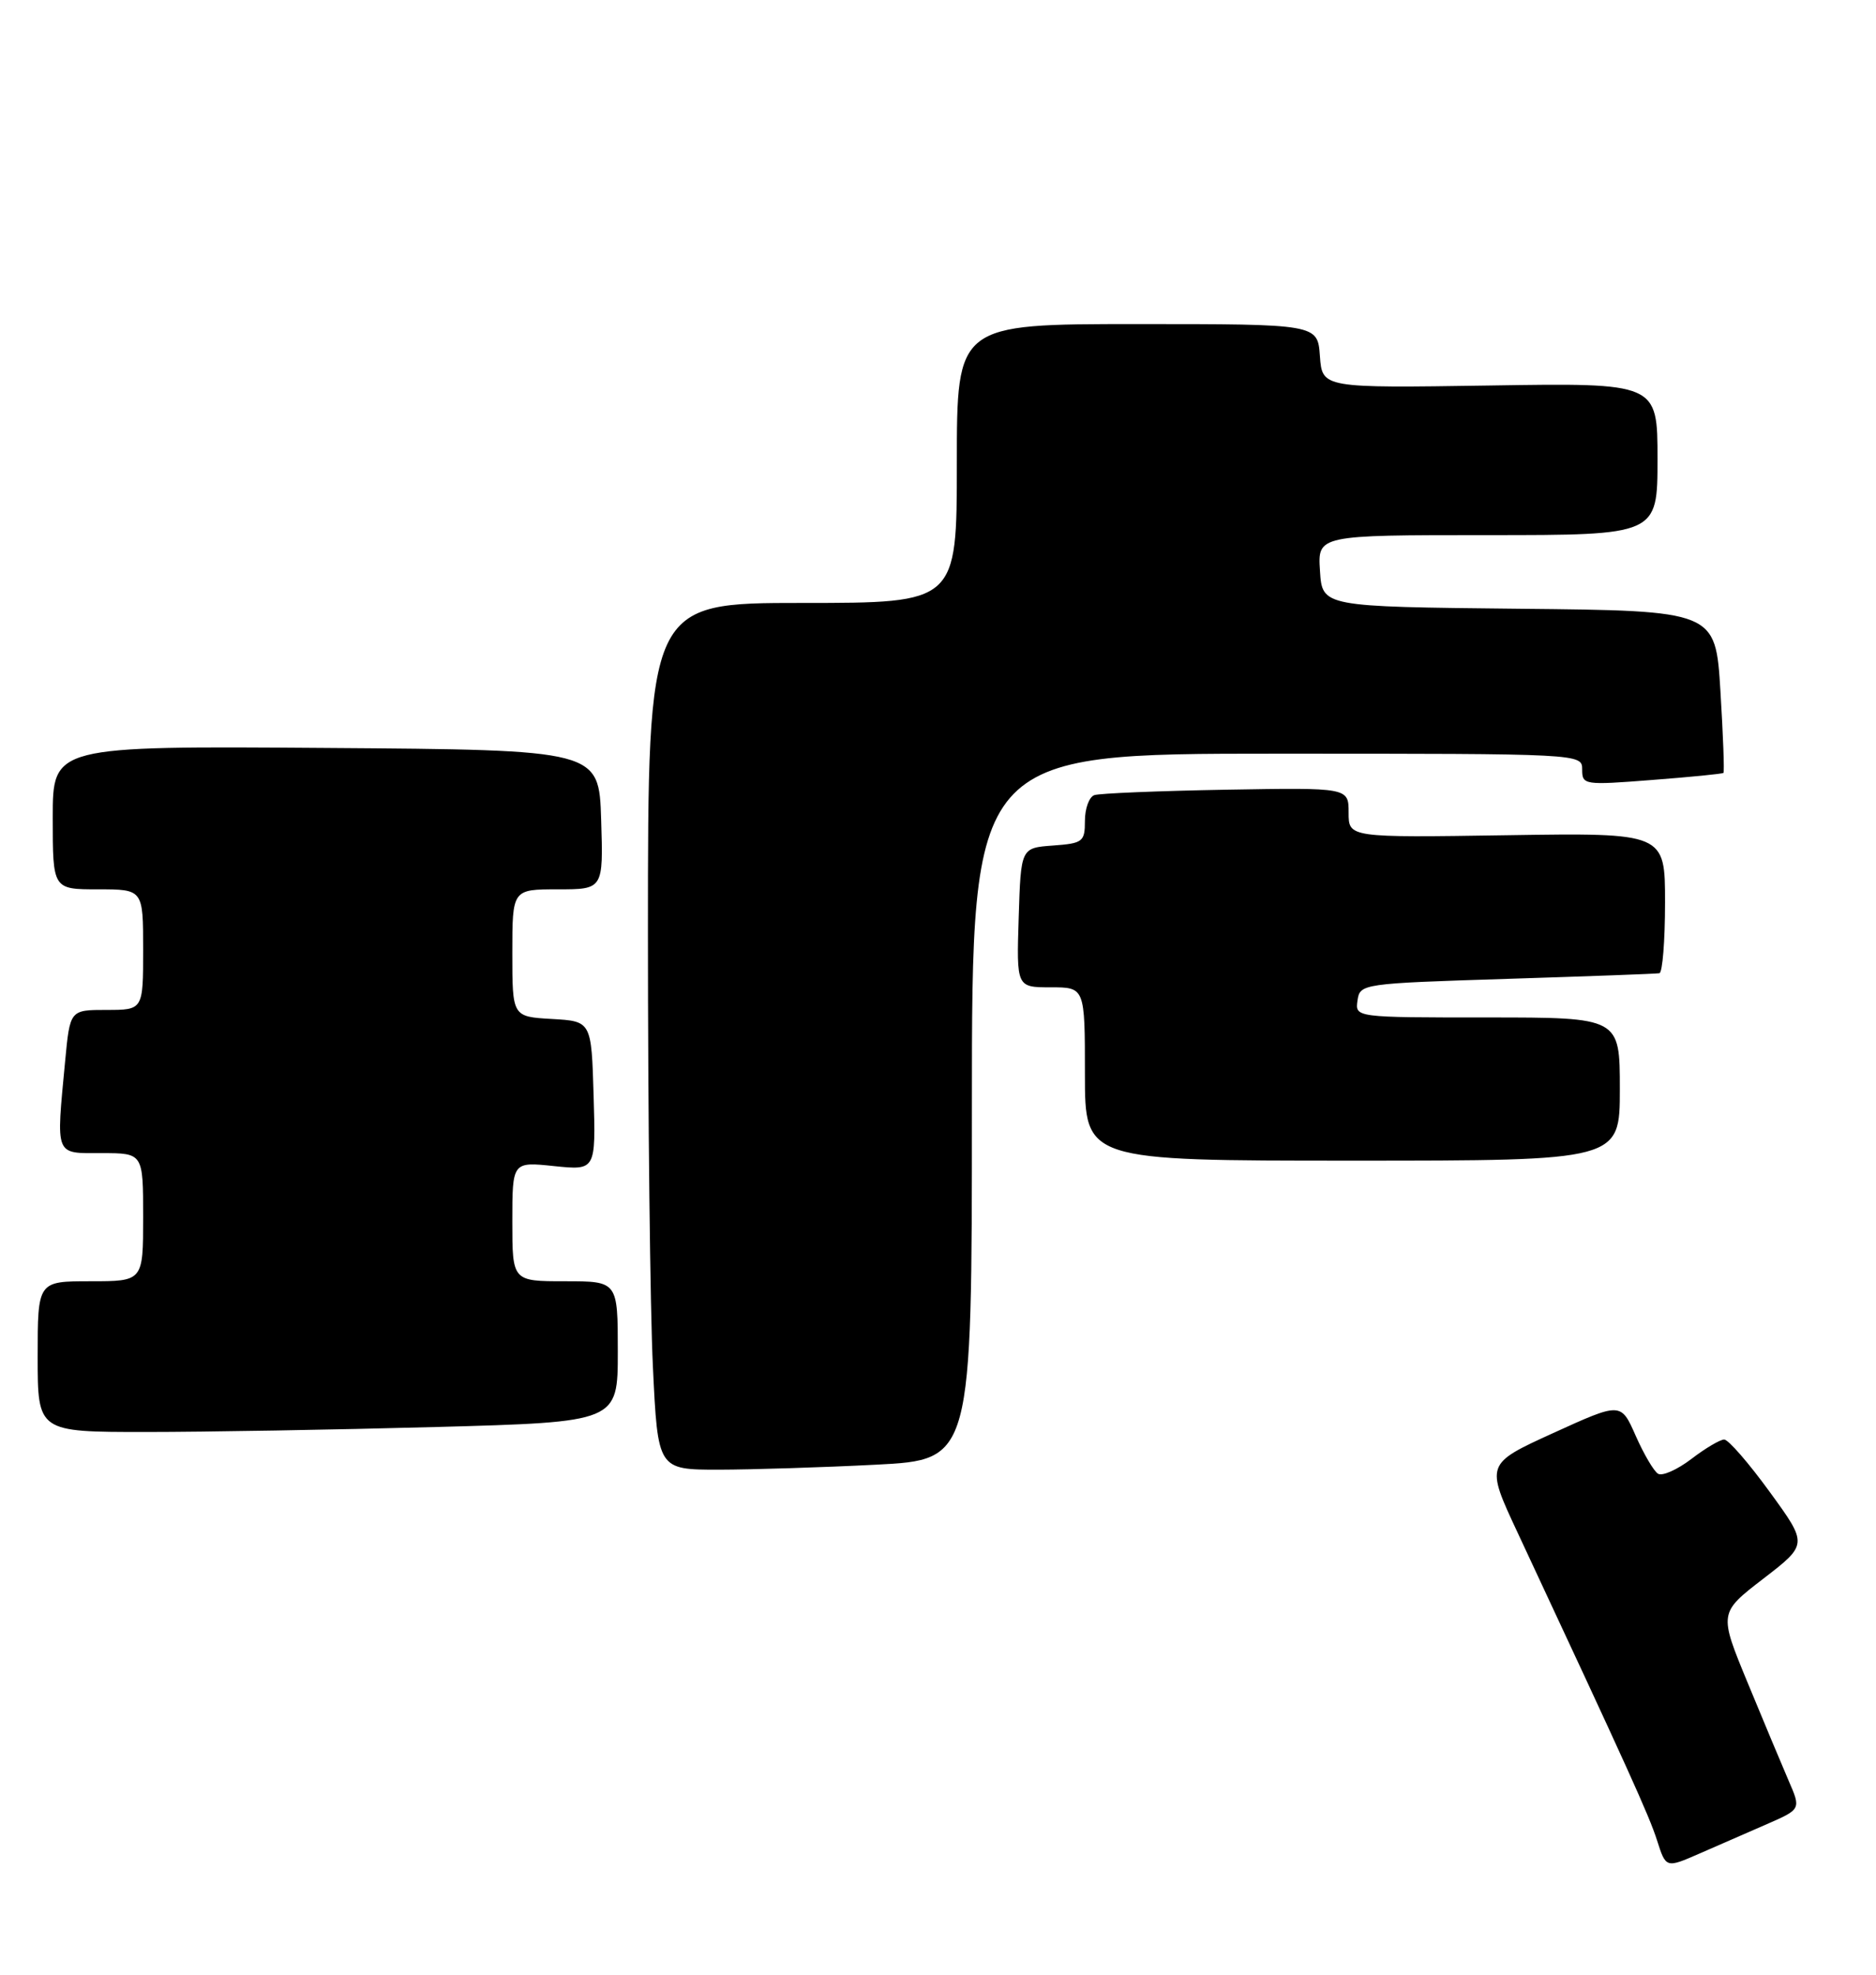 <?xml version="1.0" encoding="UTF-8" standalone="no"?>
<!DOCTYPE svg PUBLIC "-//W3C//DTD SVG 1.1//EN" "http://www.w3.org/Graphics/SVG/1.1/DTD/svg11.dtd" >
<svg xmlns="http://www.w3.org/2000/svg" xmlns:xlink="http://www.w3.org/1999/xlink" version="1.1" viewBox="0 0 249 262">
 <g >
 <path fill="currentColor"
d=" M 234.52 242.03 C 239.05 240.05 239.05 240.05 237.41 236.28 C 236.51 234.20 234.06 228.34 231.96 223.26 C 228.14 214.01 228.14 214.01 234.05 209.46 C 239.96 204.91 239.96 204.91 234.90 197.96 C 232.12 194.13 229.40 191.00 228.85 191.00 C 228.31 191.00 226.34 192.16 224.48 193.59 C 222.61 195.01 220.63 195.89 220.07 195.54 C 219.51 195.20 218.17 192.92 217.10 190.49 C 215.14 186.05 215.14 186.05 206.16 190.14 C 197.17 194.24 197.17 194.24 201.44 203.37 C 216.17 234.90 218.88 240.87 219.94 244.19 C 221.12 247.88 221.12 247.88 225.56 245.94 C 228.00 244.87 232.04 243.11 234.52 242.03 Z  M 116.25 194.34 C 129.00 193.69 129.00 193.69 129.00 146.85 C 129.00 100.00 129.00 100.00 169.50 100.00 C 210.00 100.00 210.00 100.00 210.00 102.11 C 210.00 104.15 210.28 104.19 219.25 103.49 C 224.34 103.10 228.61 102.68 228.75 102.55 C 228.89 102.43 228.71 97.54 228.35 91.68 C 227.70 81.03 227.70 81.03 201.60 80.77 C 175.50 80.50 175.50 80.50 175.20 75.75 C 174.89 71.00 174.89 71.00 197.45 71.00 C 220.00 71.00 220.00 71.00 220.00 60.90 C 220.00 50.80 220.00 50.80 197.75 51.15 C 175.50 51.49 175.50 51.49 175.19 47.25 C 174.89 43.00 174.89 43.00 150.94 43.00 C 127.00 43.00 127.00 43.00 127.00 61.50 C 127.00 80.00 127.00 80.00 106.50 80.00 C 86.00 80.00 86.00 80.00 86.00 123.84 C 86.00 147.95 86.29 173.83 86.66 181.34 C 87.31 195.00 87.31 195.00 95.41 195.00 C 99.86 194.99 109.24 194.70 116.25 194.34 Z  M 57.84 189.34 C 82.00 188.68 82.00 188.68 82.00 179.34 C 82.00 170.00 82.00 170.00 75.00 170.00 C 68.00 170.00 68.00 170.00 68.00 162.07 C 68.00 154.14 68.00 154.14 73.54 154.72 C 79.08 155.29 79.08 155.29 78.79 145.39 C 78.50 135.50 78.50 135.50 73.25 135.20 C 68.00 134.90 68.00 134.90 68.00 126.45 C 68.00 118.00 68.00 118.00 74.04 118.00 C 80.08 118.00 80.08 118.00 79.79 108.75 C 79.50 99.50 79.50 99.50 43.25 99.24 C 7.00 98.98 7.00 98.98 7.00 108.49 C 7.00 118.00 7.00 118.00 13.00 118.00 C 19.00 118.00 19.00 118.00 19.00 126.00 C 19.00 134.00 19.00 134.00 14.14 134.00 C 9.29 134.00 9.29 134.00 8.65 140.75 C 7.44 153.58 7.21 153.00 13.50 153.00 C 19.00 153.00 19.00 153.00 19.00 161.50 C 19.00 170.00 19.00 170.00 12.00 170.00 C 5.00 170.00 5.00 170.00 5.00 180.00 C 5.00 190.00 5.00 190.00 19.34 190.00 C 27.22 190.00 44.55 189.70 57.84 189.34 Z  M 215.00 144.50 C 215.00 135.00 215.00 135.00 197.43 135.00 C 179.86 135.00 179.86 135.00 180.18 132.75 C 180.50 130.53 180.75 130.49 200.00 129.88 C 210.72 129.54 219.84 129.21 220.25 129.13 C 220.66 129.06 221.00 124.84 221.00 119.75 C 221.00 110.50 221.00 110.50 200.00 110.82 C 179.00 111.14 179.00 111.14 179.00 107.82 C 179.00 104.50 179.00 104.50 162.75 104.78 C 153.81 104.94 145.94 105.26 145.25 105.50 C 144.56 105.74 144.00 107.28 144.00 108.91 C 144.00 111.69 143.73 111.90 139.75 112.19 C 135.50 112.50 135.50 112.50 135.21 121.75 C 134.92 131.00 134.92 131.00 139.46 131.00 C 144.00 131.00 144.00 131.00 144.00 142.50 C 144.00 154.00 144.00 154.00 179.50 154.00 C 215.00 154.00 215.00 154.00 215.00 144.50 Z "/>
</g>
</svg>